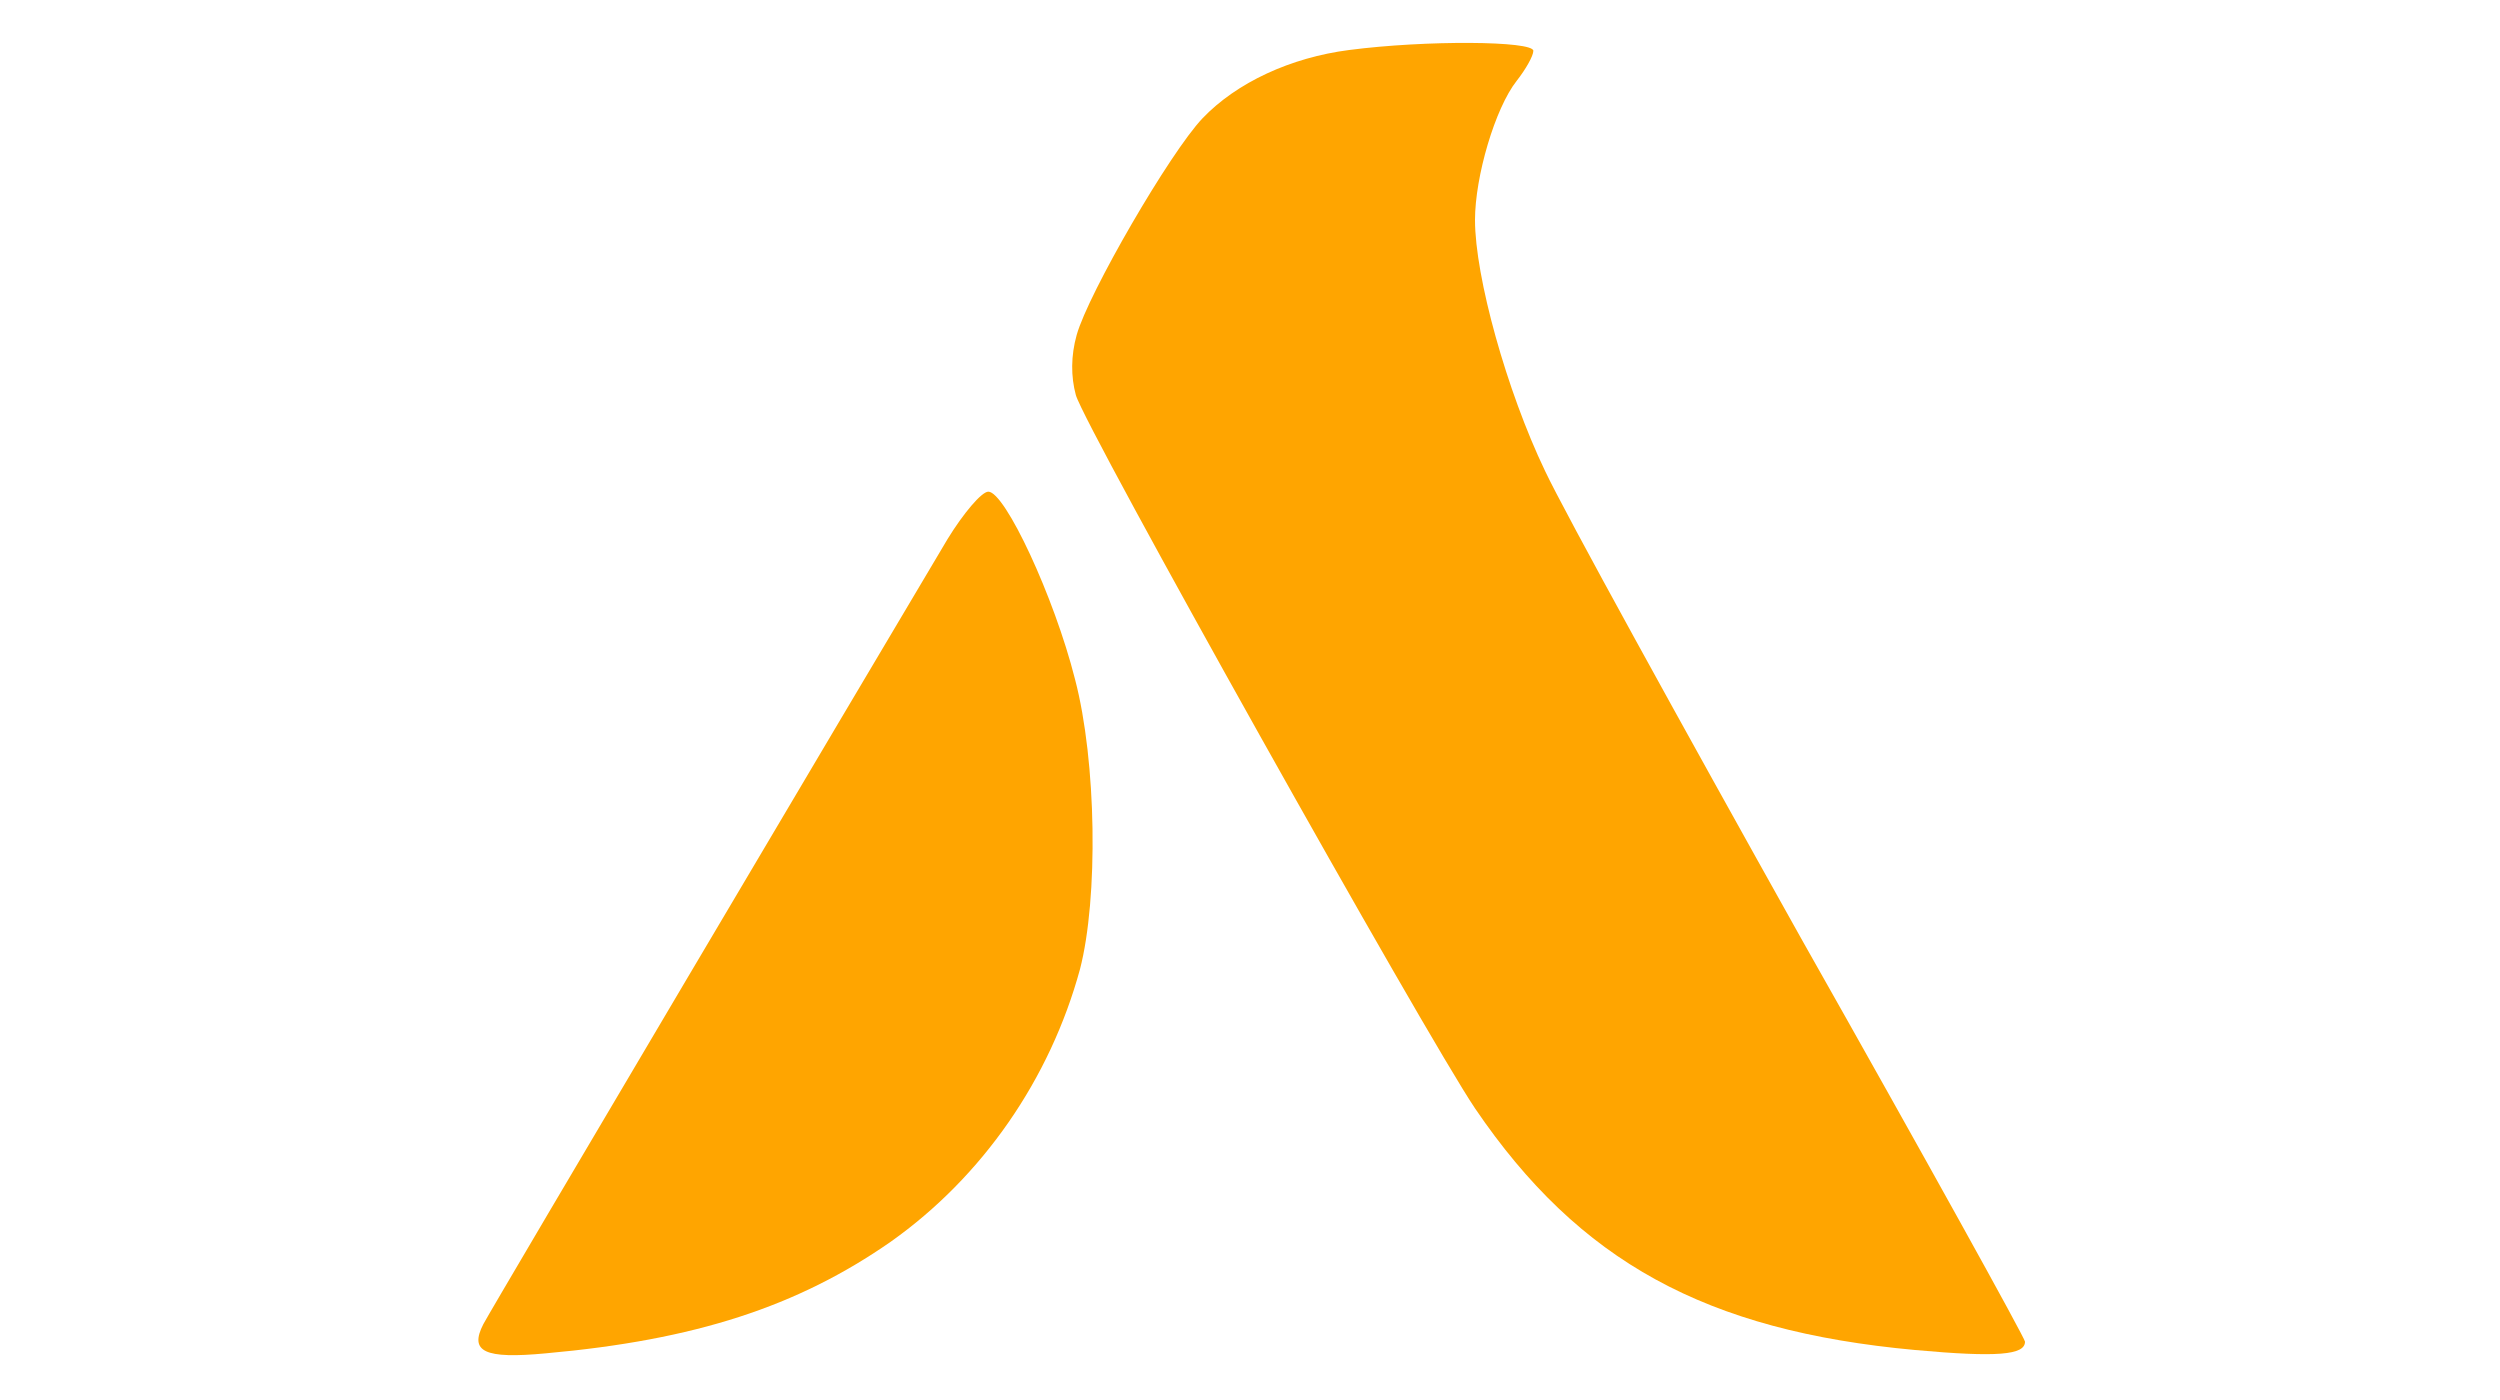 <?xml version="1.0" standalone="no"?>
<!DOCTYPE svg PUBLIC "-//W3C//DTD SVG 20010904//EN"
 "http://www.w3.org/TR/2001/REC-SVG-20010904/DTD/svg10.dtd">
<svg version="1.0" xmlns="http://www.w3.org/2000/svg"
 width="300pt" height="168pt" viewBox="0 0 300 168"
 preserveAspectRatio="xMidYMid meet">

<g transform="translate(0,168) scale(0.1,-0.1)"
fill="#FFA500" stroke="none">
<path d="M1619 1620 c-70 -9 -135 -39 -176 -82 -39 -41 -137 -210 -151 -260
-7 -25 -7 -50 -1 -72 10 -37 419 -767 479 -856 125 -184 277 -267 528 -290 99
-9 132 -6 132 10 0 4 -120 221 -267 481 -146 261 -286 515 -309 564 -46 96
-84 233 -84 301 0 52 24 134 50 167 11 14 20 30 20 36 0 12 -129 13 -221 1z"/>
<path d="M1137 1033 c-100 -168 -546 -921 -557 -942 -17 -33 1 -42 75 -35 179
16 302 56 414 134 110 78 191 195 227 327 22 85 20 249 -6 348 -25 99 -84 225
-104 225 -8 0 -30 -26 -49 -57z"/>
</g>
</svg>
